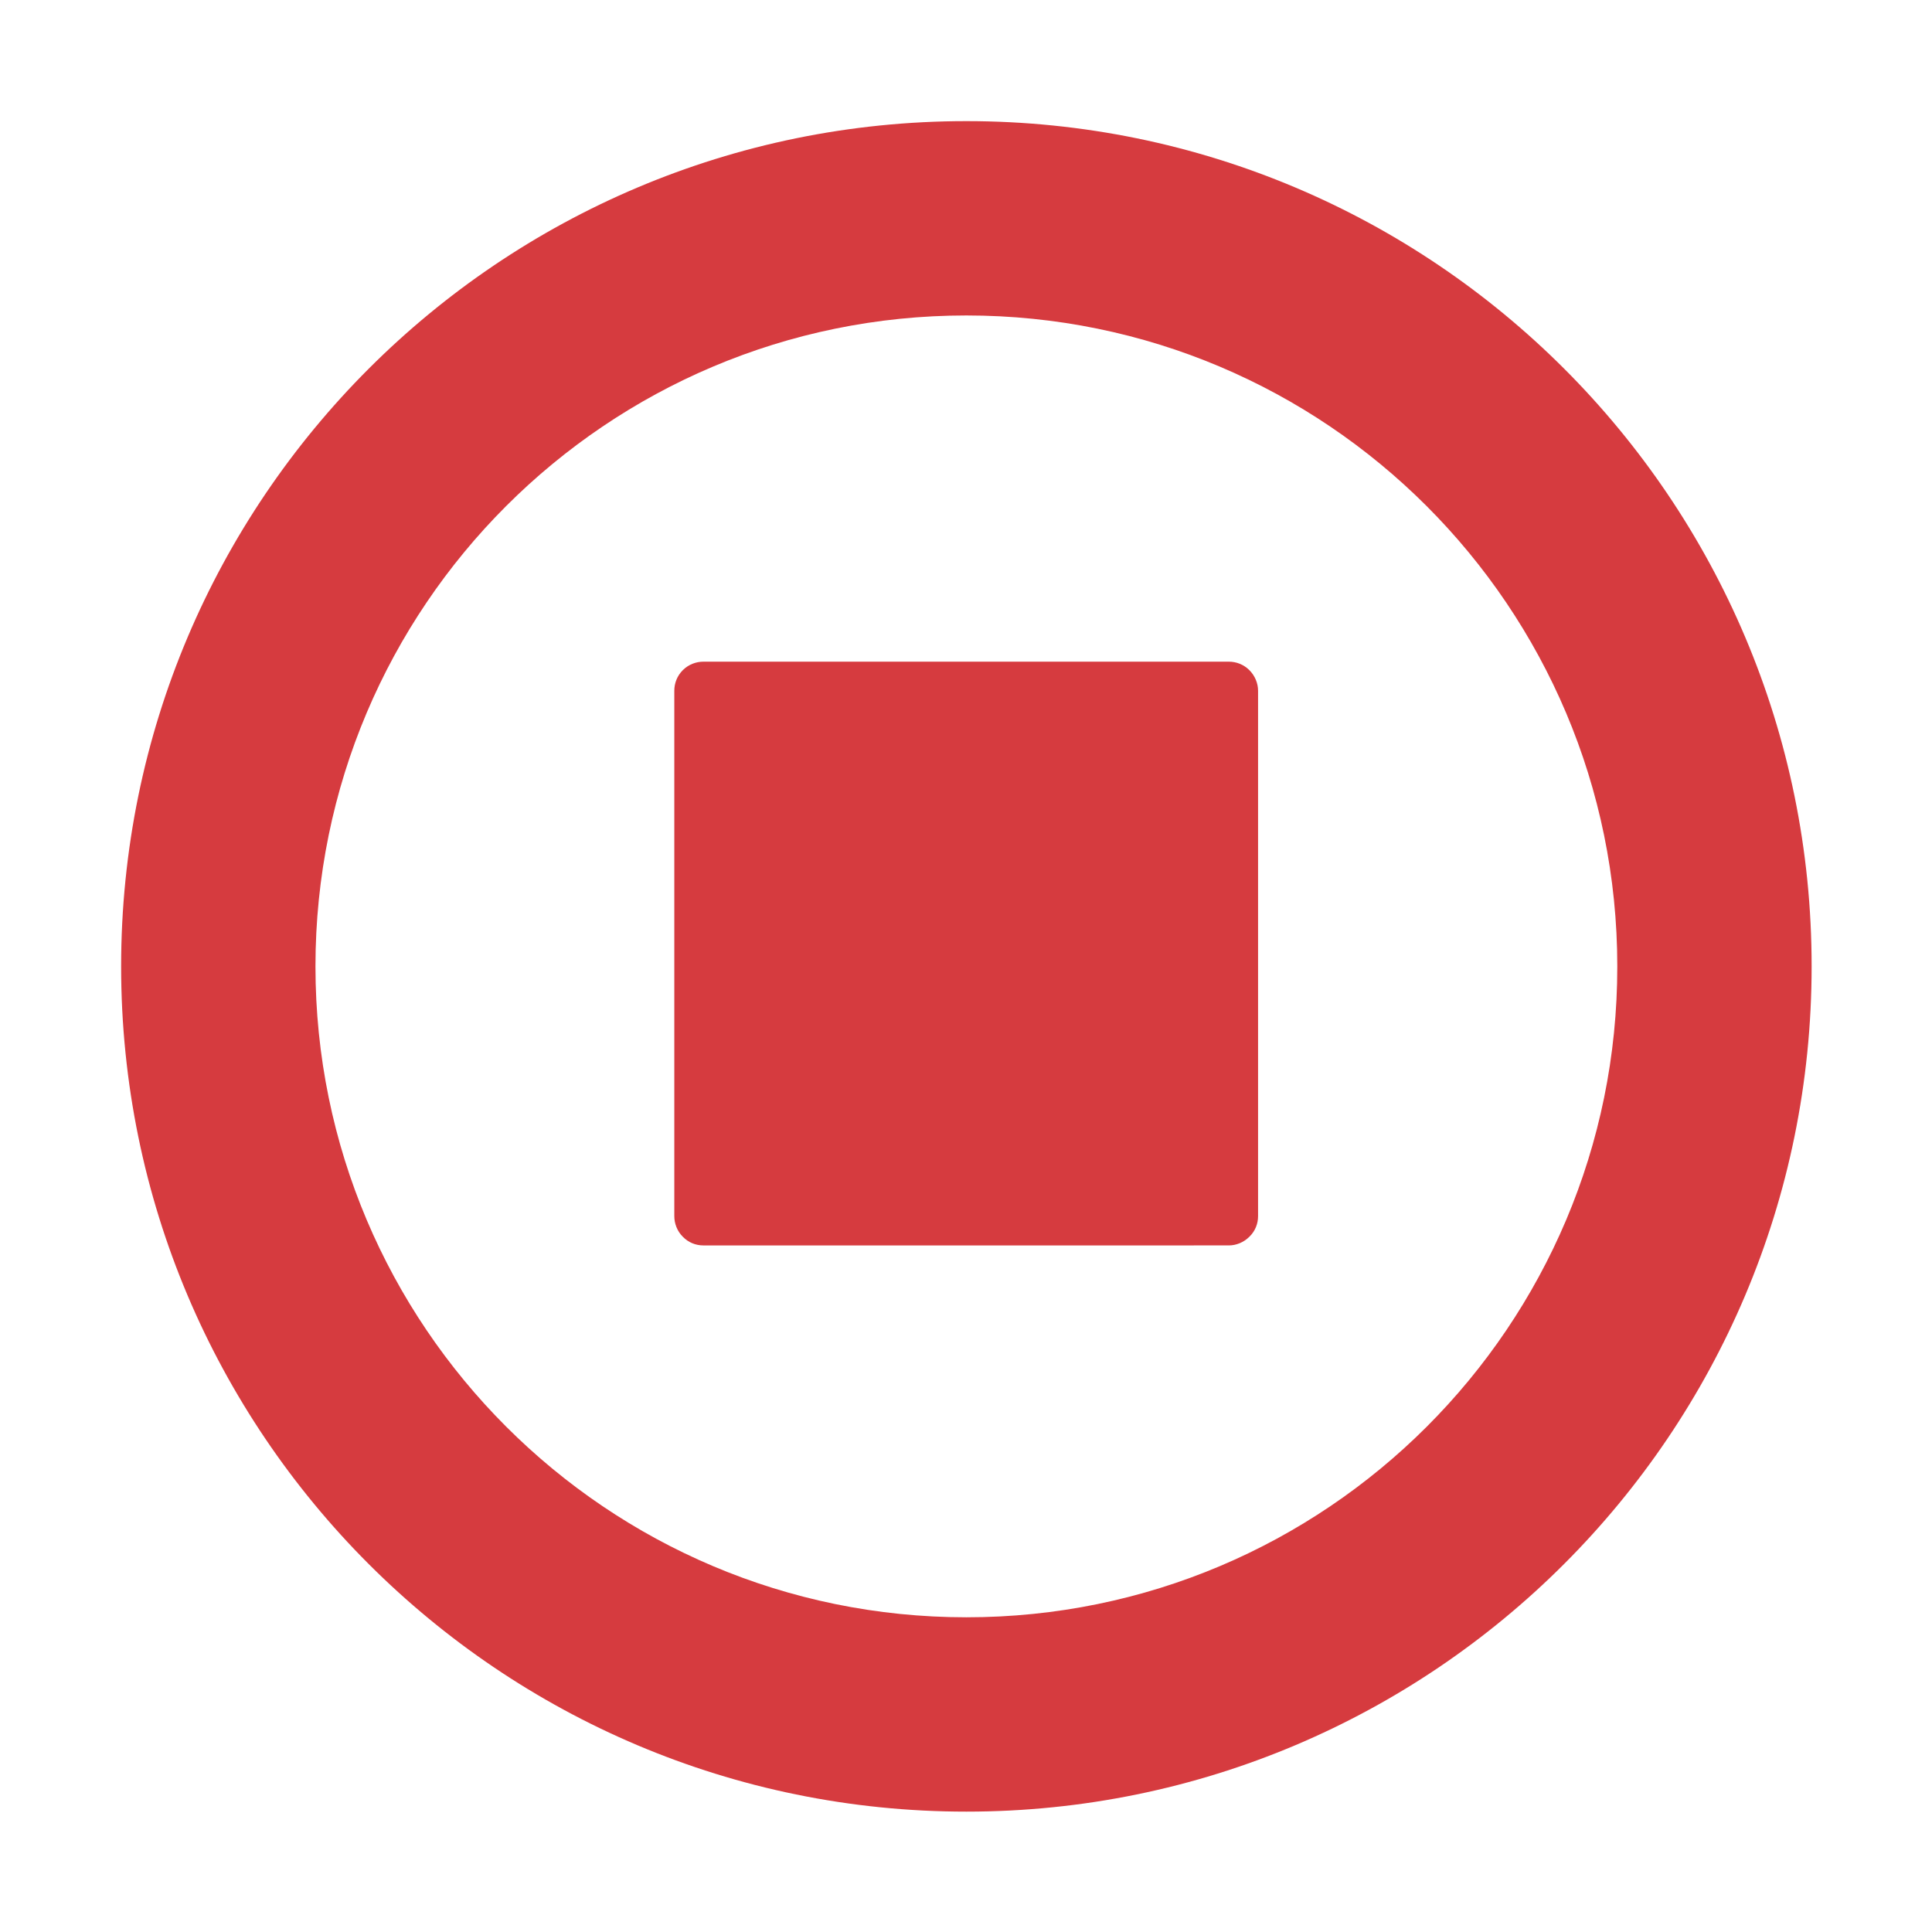 <?xml version="1.0" standalone="no"?><!DOCTYPE svg PUBLIC "-//W3C//DTD SVG 1.1//EN" "http://www.w3.org/Graphics/SVG/1.1/DTD/svg11.dtd"><svg t="1584981025204" class="icon" viewBox="0 0 1024 1024" version="1.1" xmlns="http://www.w3.org/2000/svg" p-id="6729" xmlns:xlink="http://www.w3.org/1999/xlink" width="200" height="200"><defs><style type="text/css"></style></defs><path d="M357.4 366.1c0-4 1.5-7.9 4.5-10.9s7-4.5 10.9-4.5h278.5c4 0 7.9 1.5 10.9 4.5s4.6 7 4.6 10.9v278.5c0 4-1.5 7.9-4.6 10.9-3 3-7 4.6-10.9 4.6H372.8c-4 0-7.9-1.5-10.9-4.6-3-3-4.5-7-4.5-10.9V366.1z m0 0" fill="#D63B3F" p-id="6730"></path><path d="M512.2 64.2c-247.4 0-448 200.6-448 448s200.6 448 448 448 448-200.6 448-448c0.1-247.4-200.5-448-448-448z m0 793c-190.5 0-345-154.5-345-345 0-190.6 154.5-345 345-345 190.6 0 345 154.5 345 345 0.1 190.6-154.4 345-345 345z m0 0" fill="#D63B3F" p-id="6731"></path></svg>